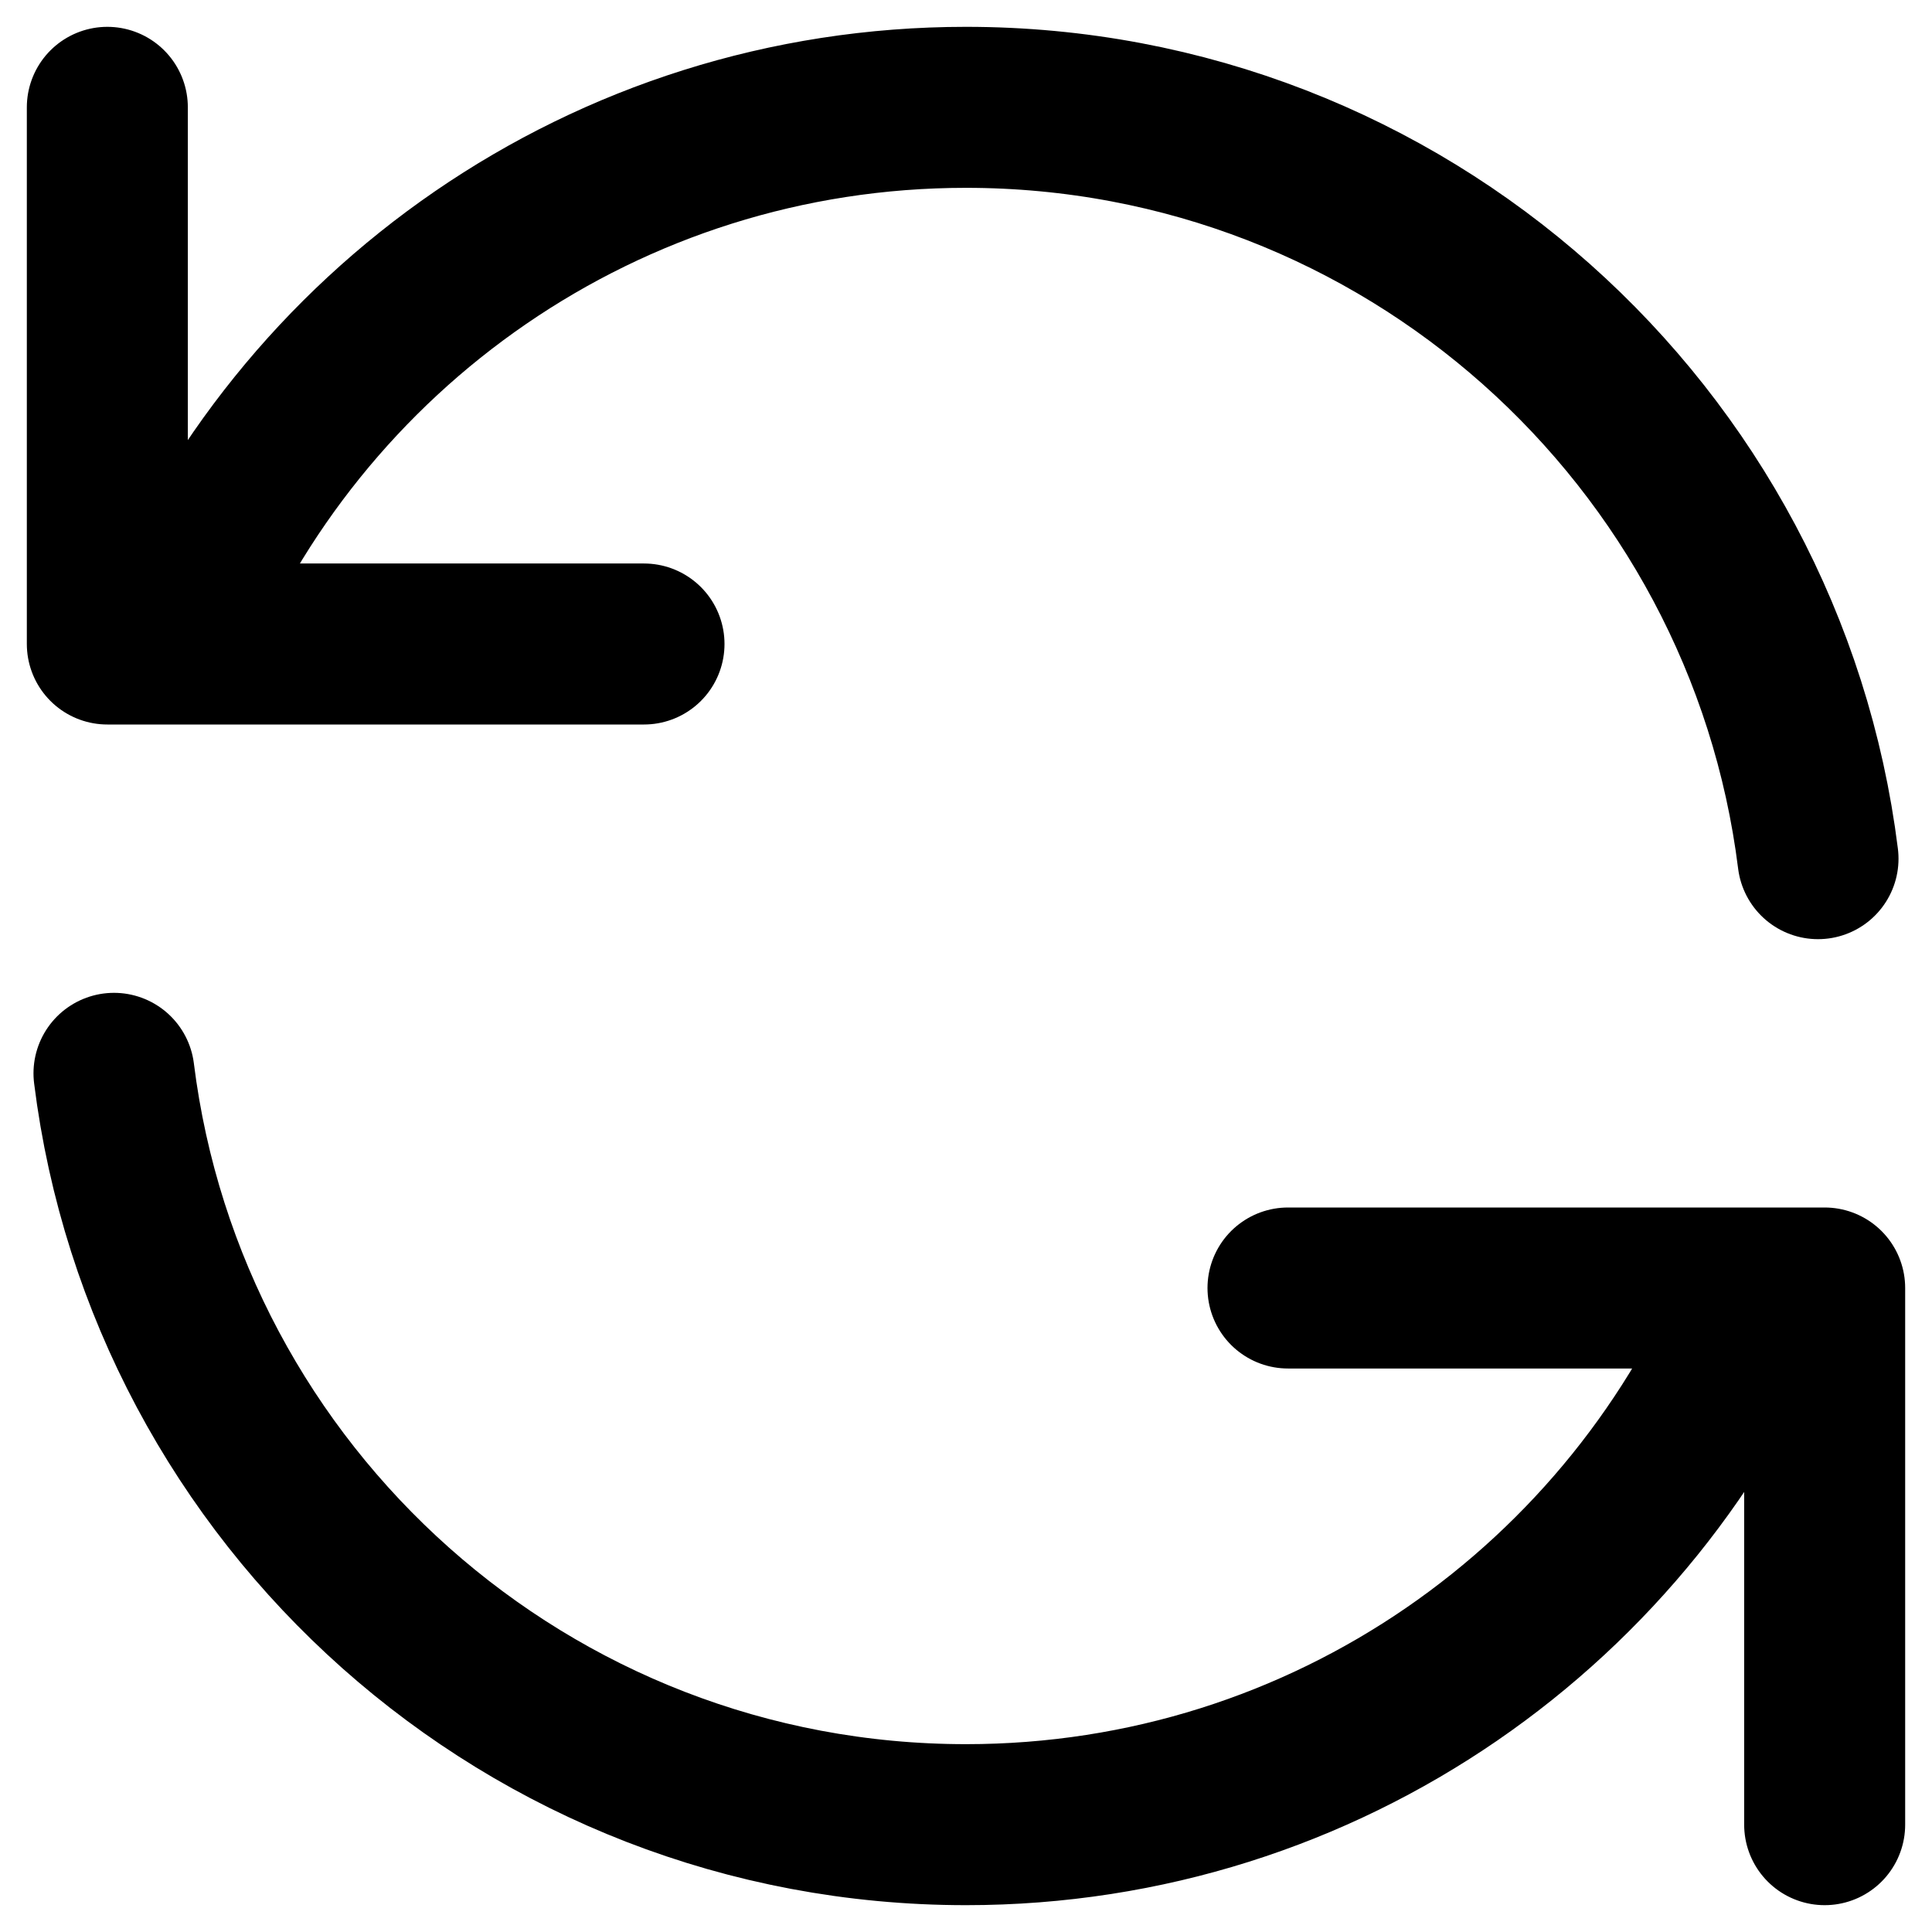 <svg width="18" height="18" viewBox="0 0 18 18" fill="none" xmlns="http://www.w3.org/2000/svg">
    <rect width="18" height="18" />
            <path d="M1 1V6H1.582M16.938 8C16.446 4.054 13.08 1 9 1C5.643 1 2.768 3.068 1.582 6M1.582 6H6M17 17V12H16.419M16.419 12C15.232 14.932 12.357 17 9 17C4.92 17 1.554 13.946 1.062 10M16.419 12H12" stroke="black" stroke-width="1.5" stroke-linecap="round" stroke-linejoin="round"/>
    <rect x="-22.5" y="-22.5" width="63" height="151" rx="4.5" stroke="#7B61FF" stroke-dasharray="10 5"/>
</svg>
